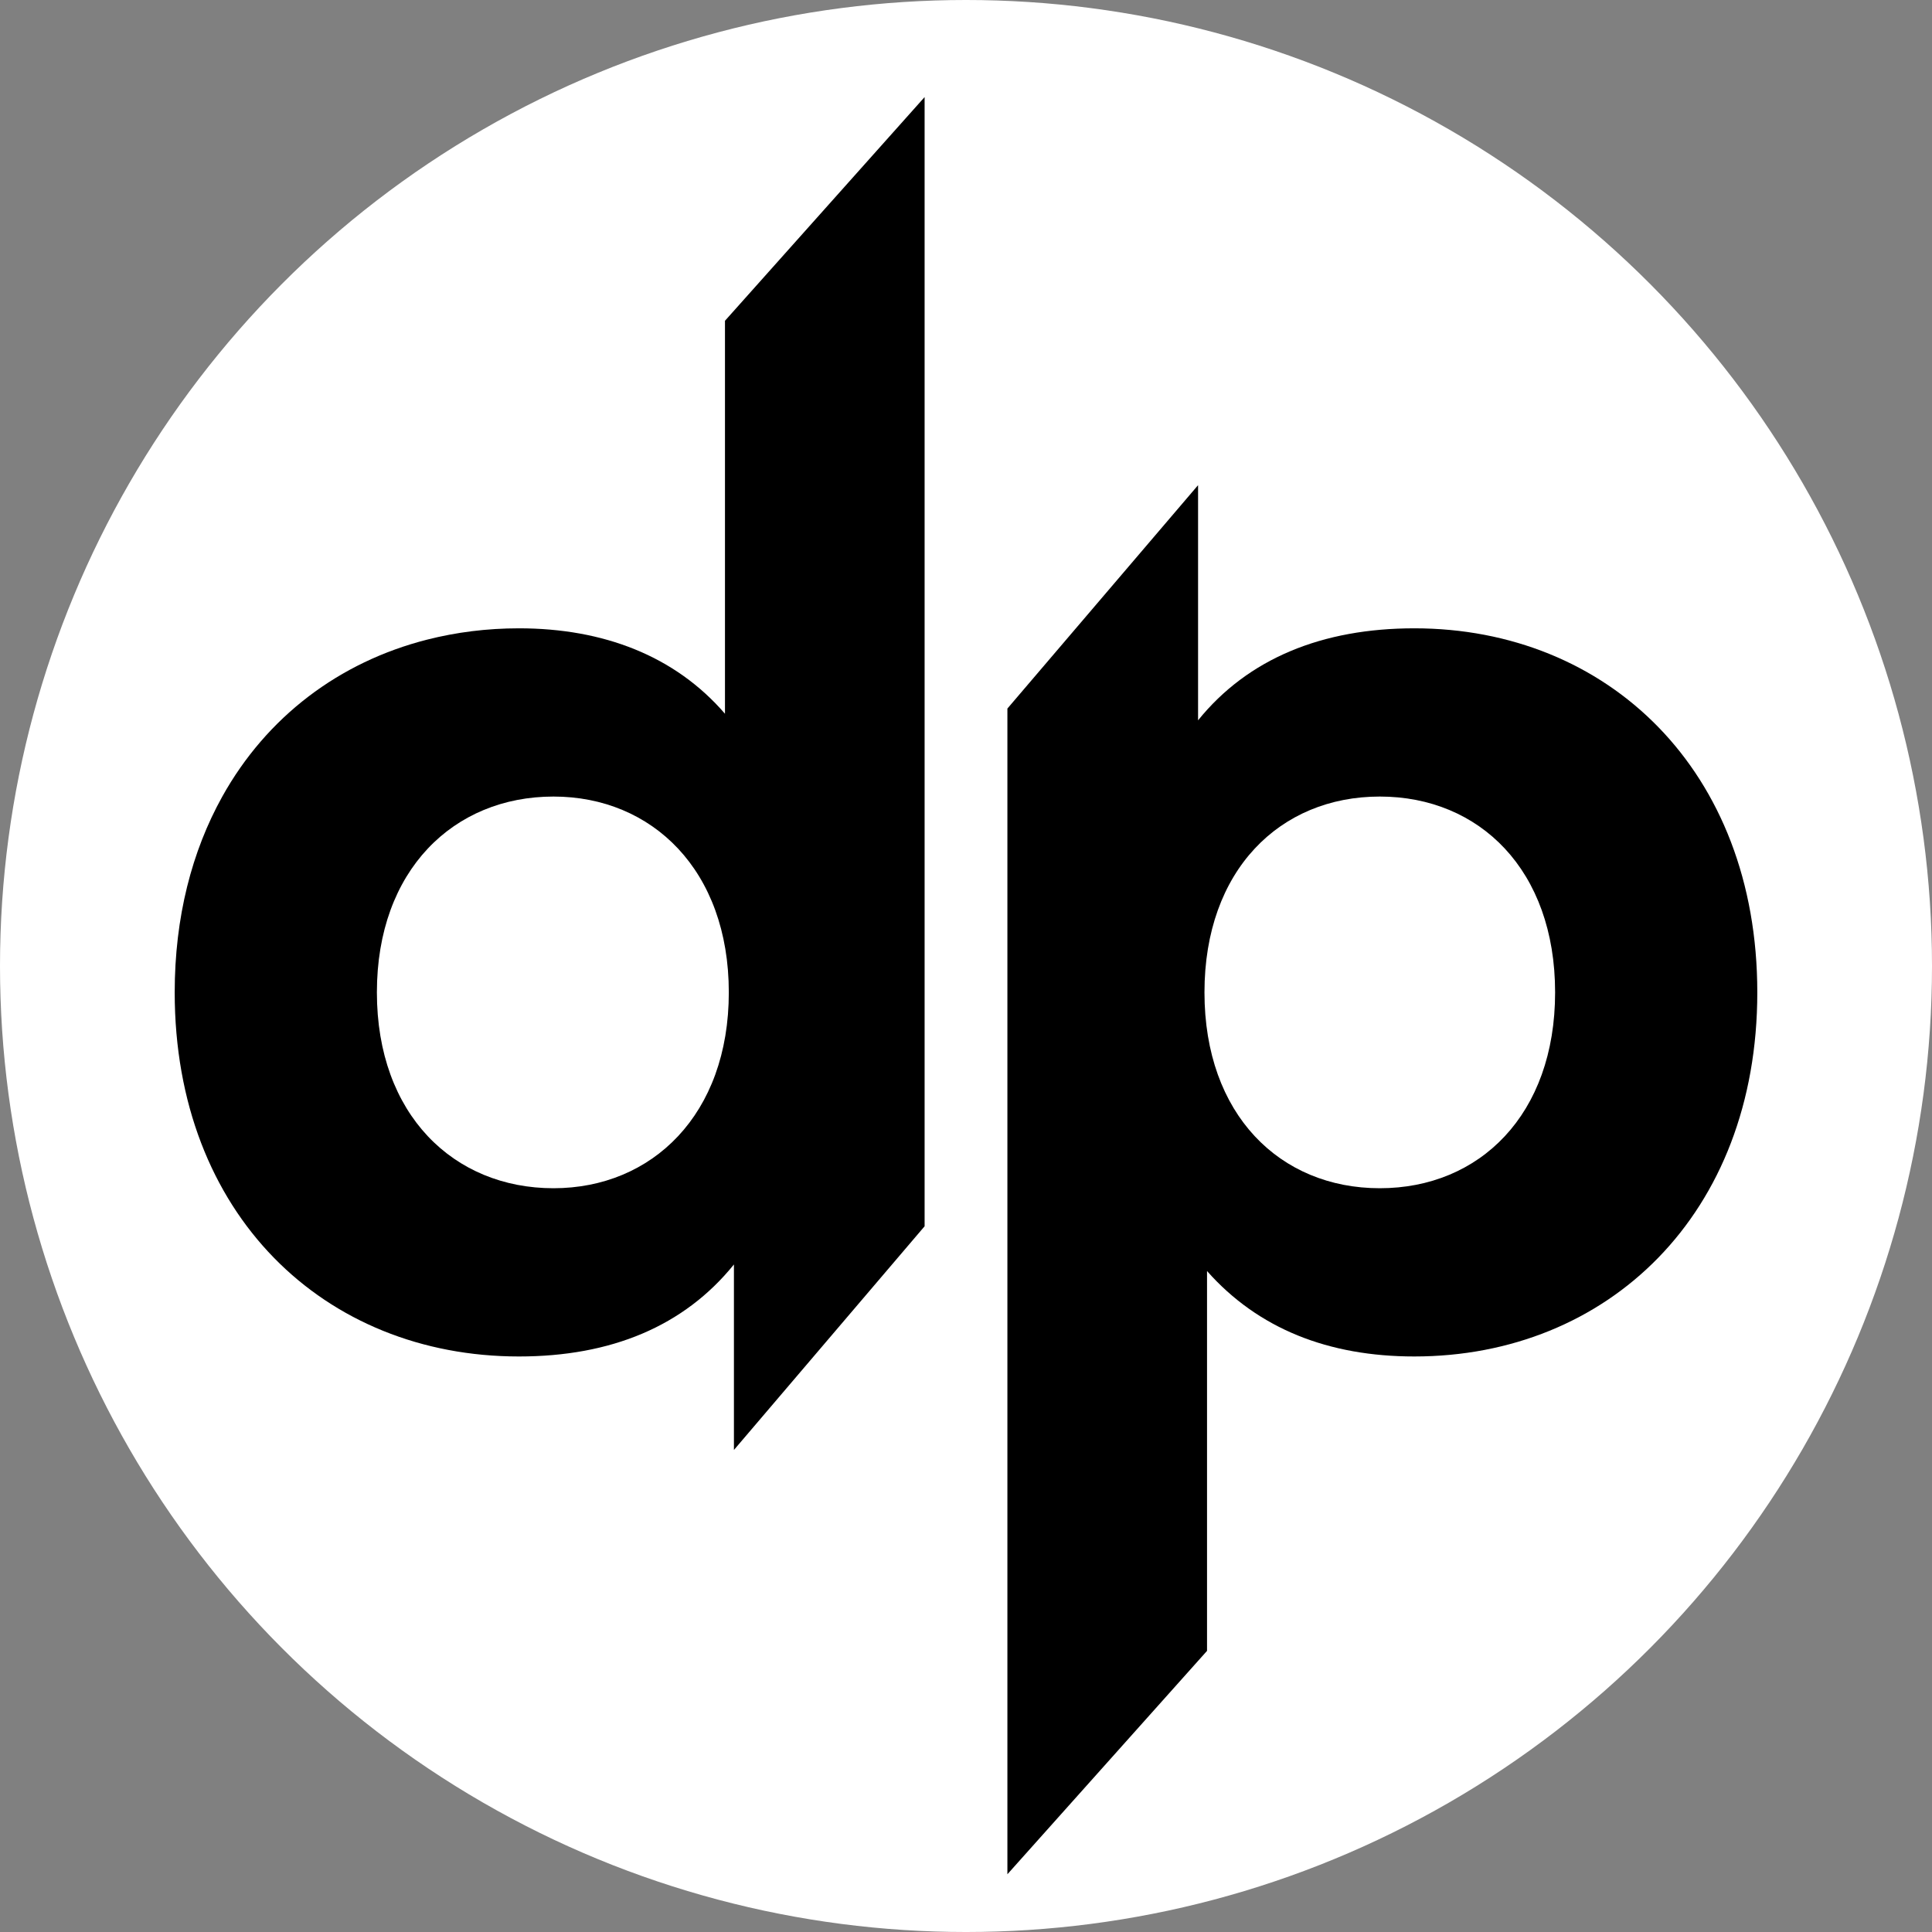 <?xml version="1.0" encoding="iso-8859-1"?>
<!-- Generator: Adobe Illustrator 25.0.1, SVG Export Plug-In . SVG Version: 6.00 Build 0)  -->
<svg version="1.1" xmlns="http://www.w3.org/2000/svg" xmlns:xlink="http://www.w3.org/1999/xlink" x="0px" y="0px"
	 viewBox="0 0 511.431 511.431" style="enable-background:new 0 0 511.431 511.431;" xml:space="preserve">
<rect x="0" y="0" width="511.431" height="511.431" fill="#808080" stroke="none"/>
<g id="bg" style="display:none;">
	<rect x="-5917.818" y="-2725.462" style="display:inline;fill:#C2B59B;" width="9859.854" height="4091.034"/>
</g>
<g id="Layer_1">
	<g>
		<circle style="fill:#FFFFFF;" cx="255.716" cy="255.716" r="255.716"/>
		<g>
			<g>
				<g>
					<path d="M374.399,166.325c-24.39,0-44.038,8.002-57.251,24.355v-62.249l-50.474,59.134v308.581l52.846-59.136V336.463
						c13.551,15.308,32.182,22.615,54.879,22.615c51.151,0,90.787-37.576,90.787-96.378
						C465.185,203.901,425.55,166.325,374.399,166.325z M365.252,314.543c-26.423,0-46.41-19.485-46.41-51.842
						s19.986-51.841,46.41-51.841c26.423,0,46.41,19.484,46.41,51.841S391.675,314.543,365.252,314.543z"/>
				</g>
			</g>
			<g>
				<g>
					<path d="M191.912,84.913V188.94c-13.211-15.309-32.182-22.615-54.54-22.615c-8.472,0-16.614,1.037-24.321,2.999
						c-23.251,5.919-42.452,20.424-54.208,41.536c-8.029,14.419-12.597,31.905-12.597,51.841c0,58.801,39.634,96.378,91.126,96.378
						c24.39,0,43.699-8.003,56.91-24.356v49.104l50.476-59.216V25.698L191.912,84.913z M146.518,314.544
						c-26.424,0-46.749-19.485-46.749-51.842s20.325-51.841,46.749-51.841c26.083,0,46.41,19.484,46.41,51.841
						S172.602,314.544,146.518,314.544z"/>
				</g>
			</g>
		</g>
	</g>
</g>
</svg>
